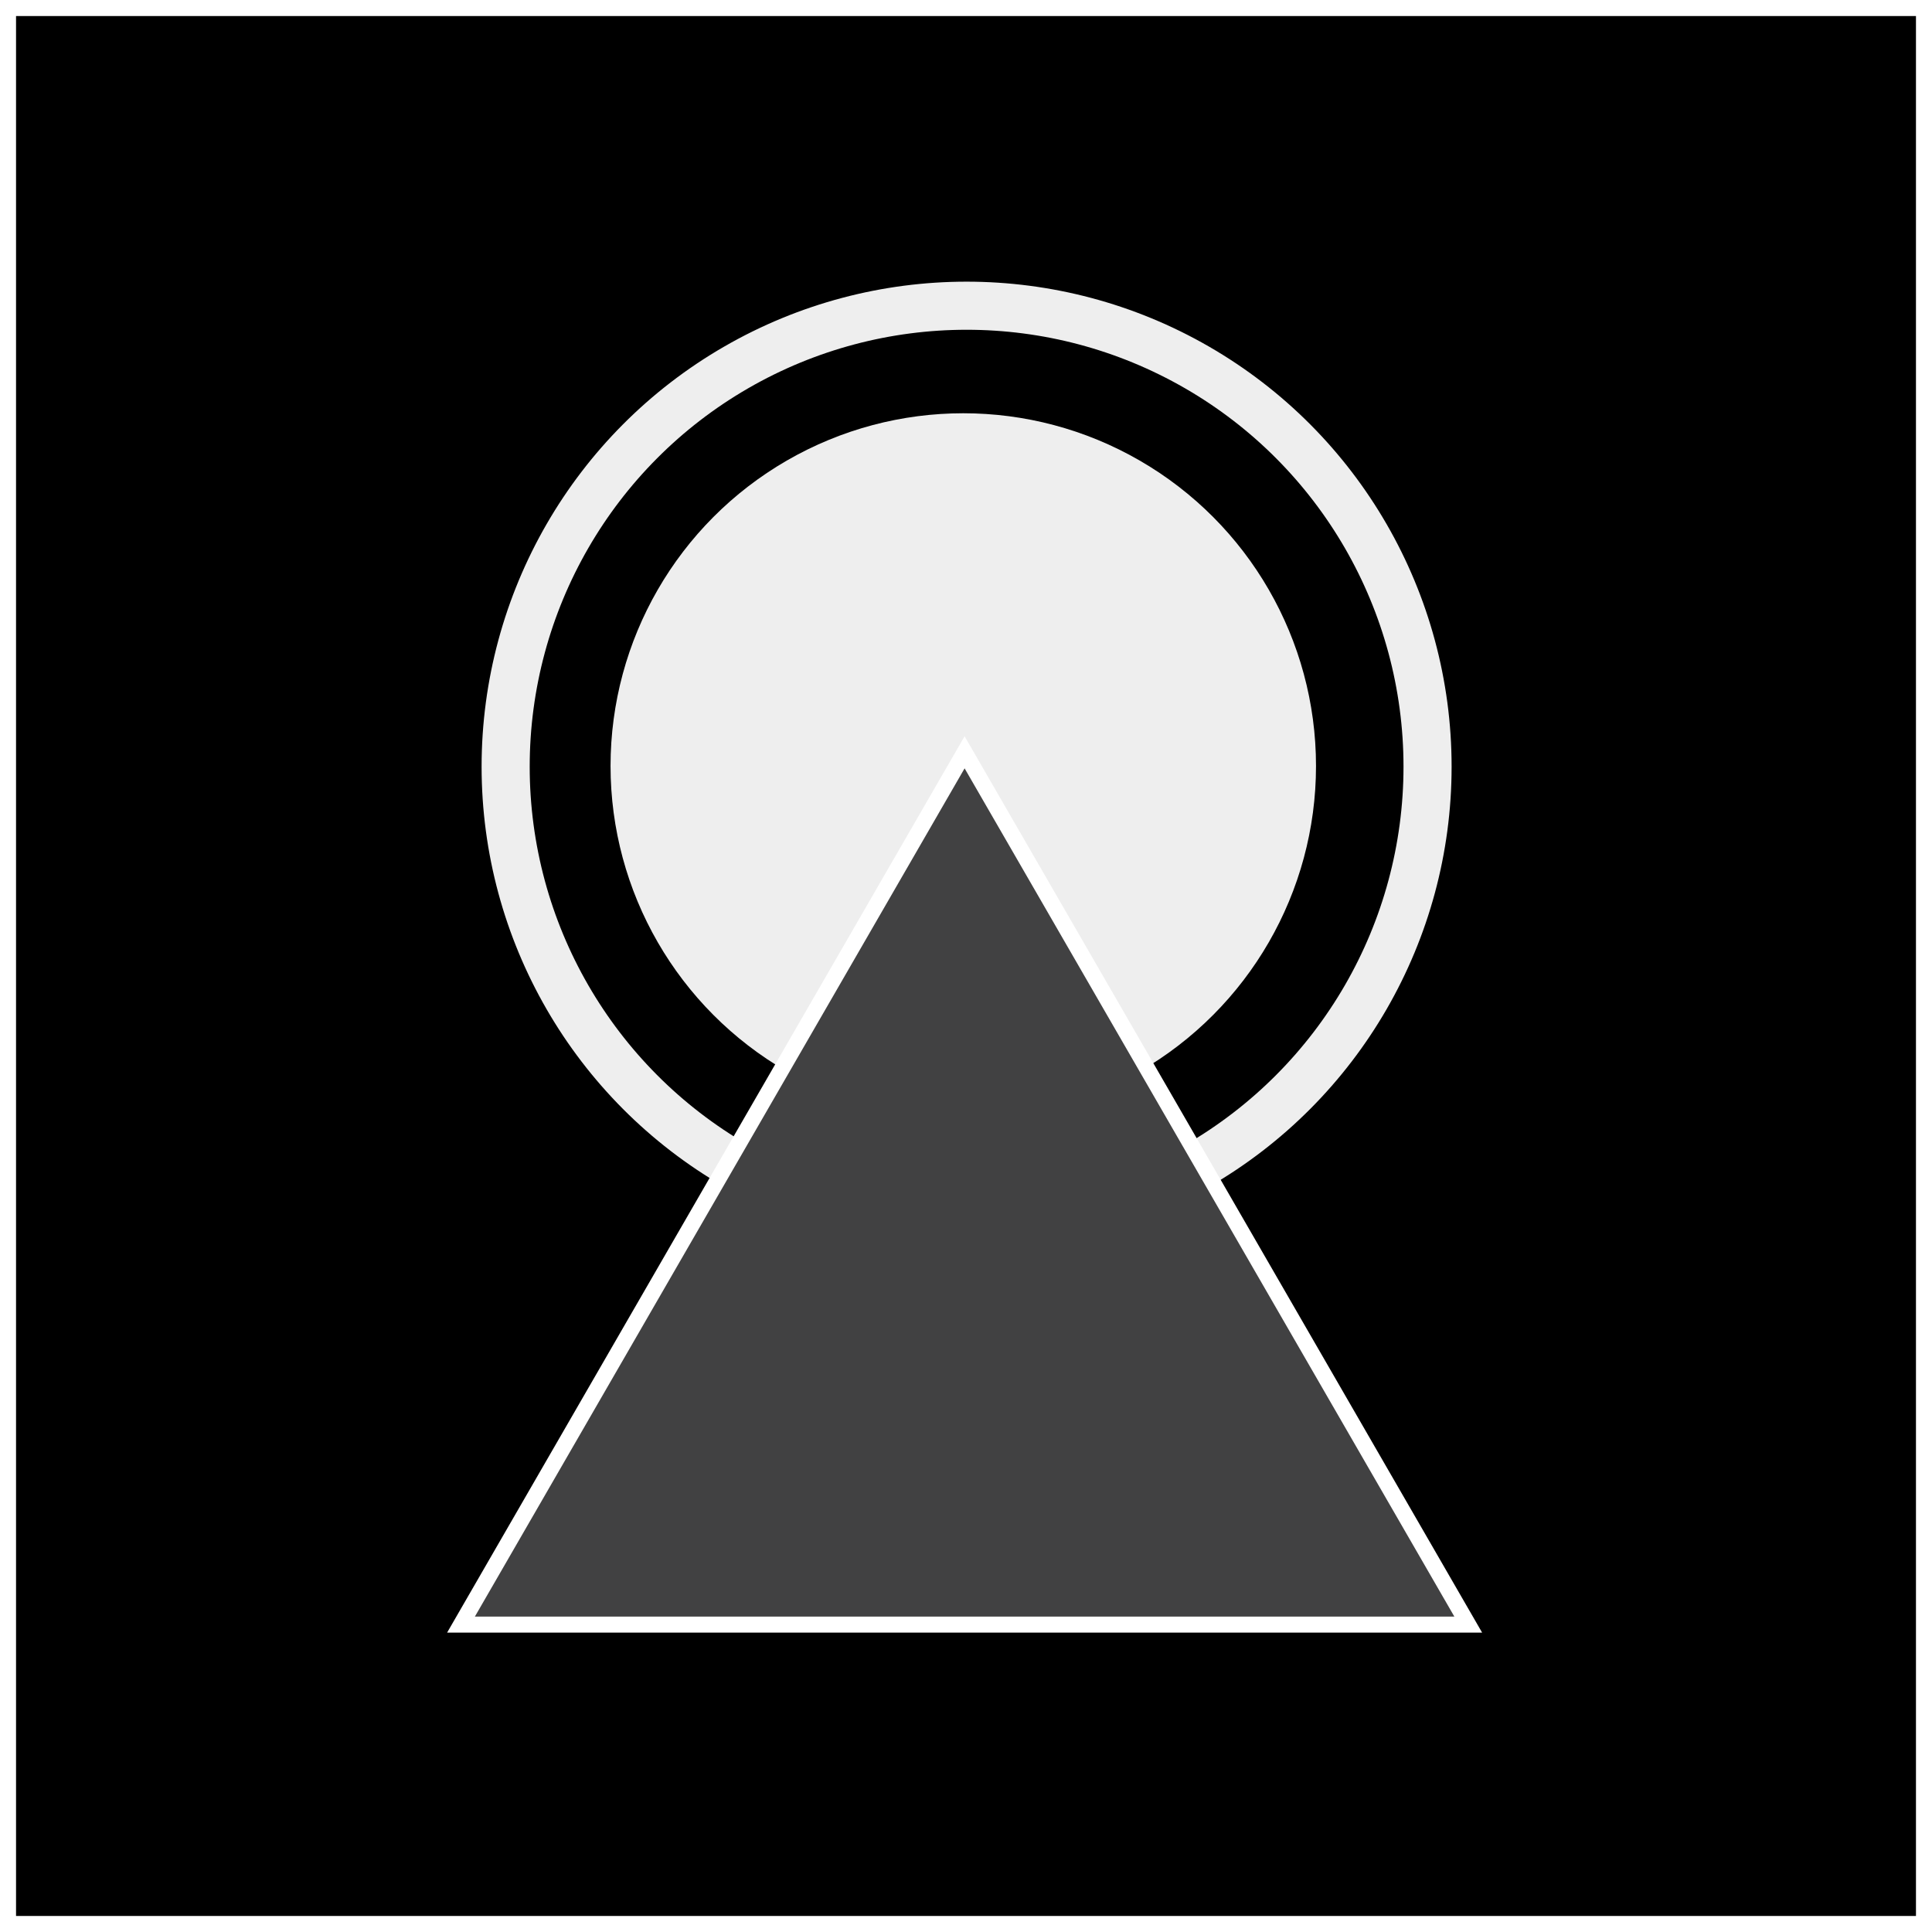 <svg xmlns="http://www.w3.org/2000/svg" viewBox="0 0 482 482"><rect x="0" y="0" width="482" height="482" fill="#808080" stroke="none"/><defs><style>.cls-1,.cls-4{stroke:#fff;stroke-width:4px;}.cls-1,.cls-2,.cls-4{stroke-miterlimit:10;}.cls-2{fill:none;stroke:#eee;stroke-width:12px;}.cls-3{fill:#eee;}.cls-4{fill:#414142;}</style></defs><g id="Layer_2" data-name="Layer 2"><g id="Layer_1-2" data-name="Layer 1"><rect class="cls-1" x="2" y="2" width="478" height="478"/><circle class="cls-2" cx="241.15" cy="191.27" r="115"/><circle class="cls-3" cx="240.32" cy="191.1" r="88"/><polygon class="cls-4" points="240.65 187.69 115.01 405.31 366.3 405.31 240.65 187.69"/></g></g></svg>